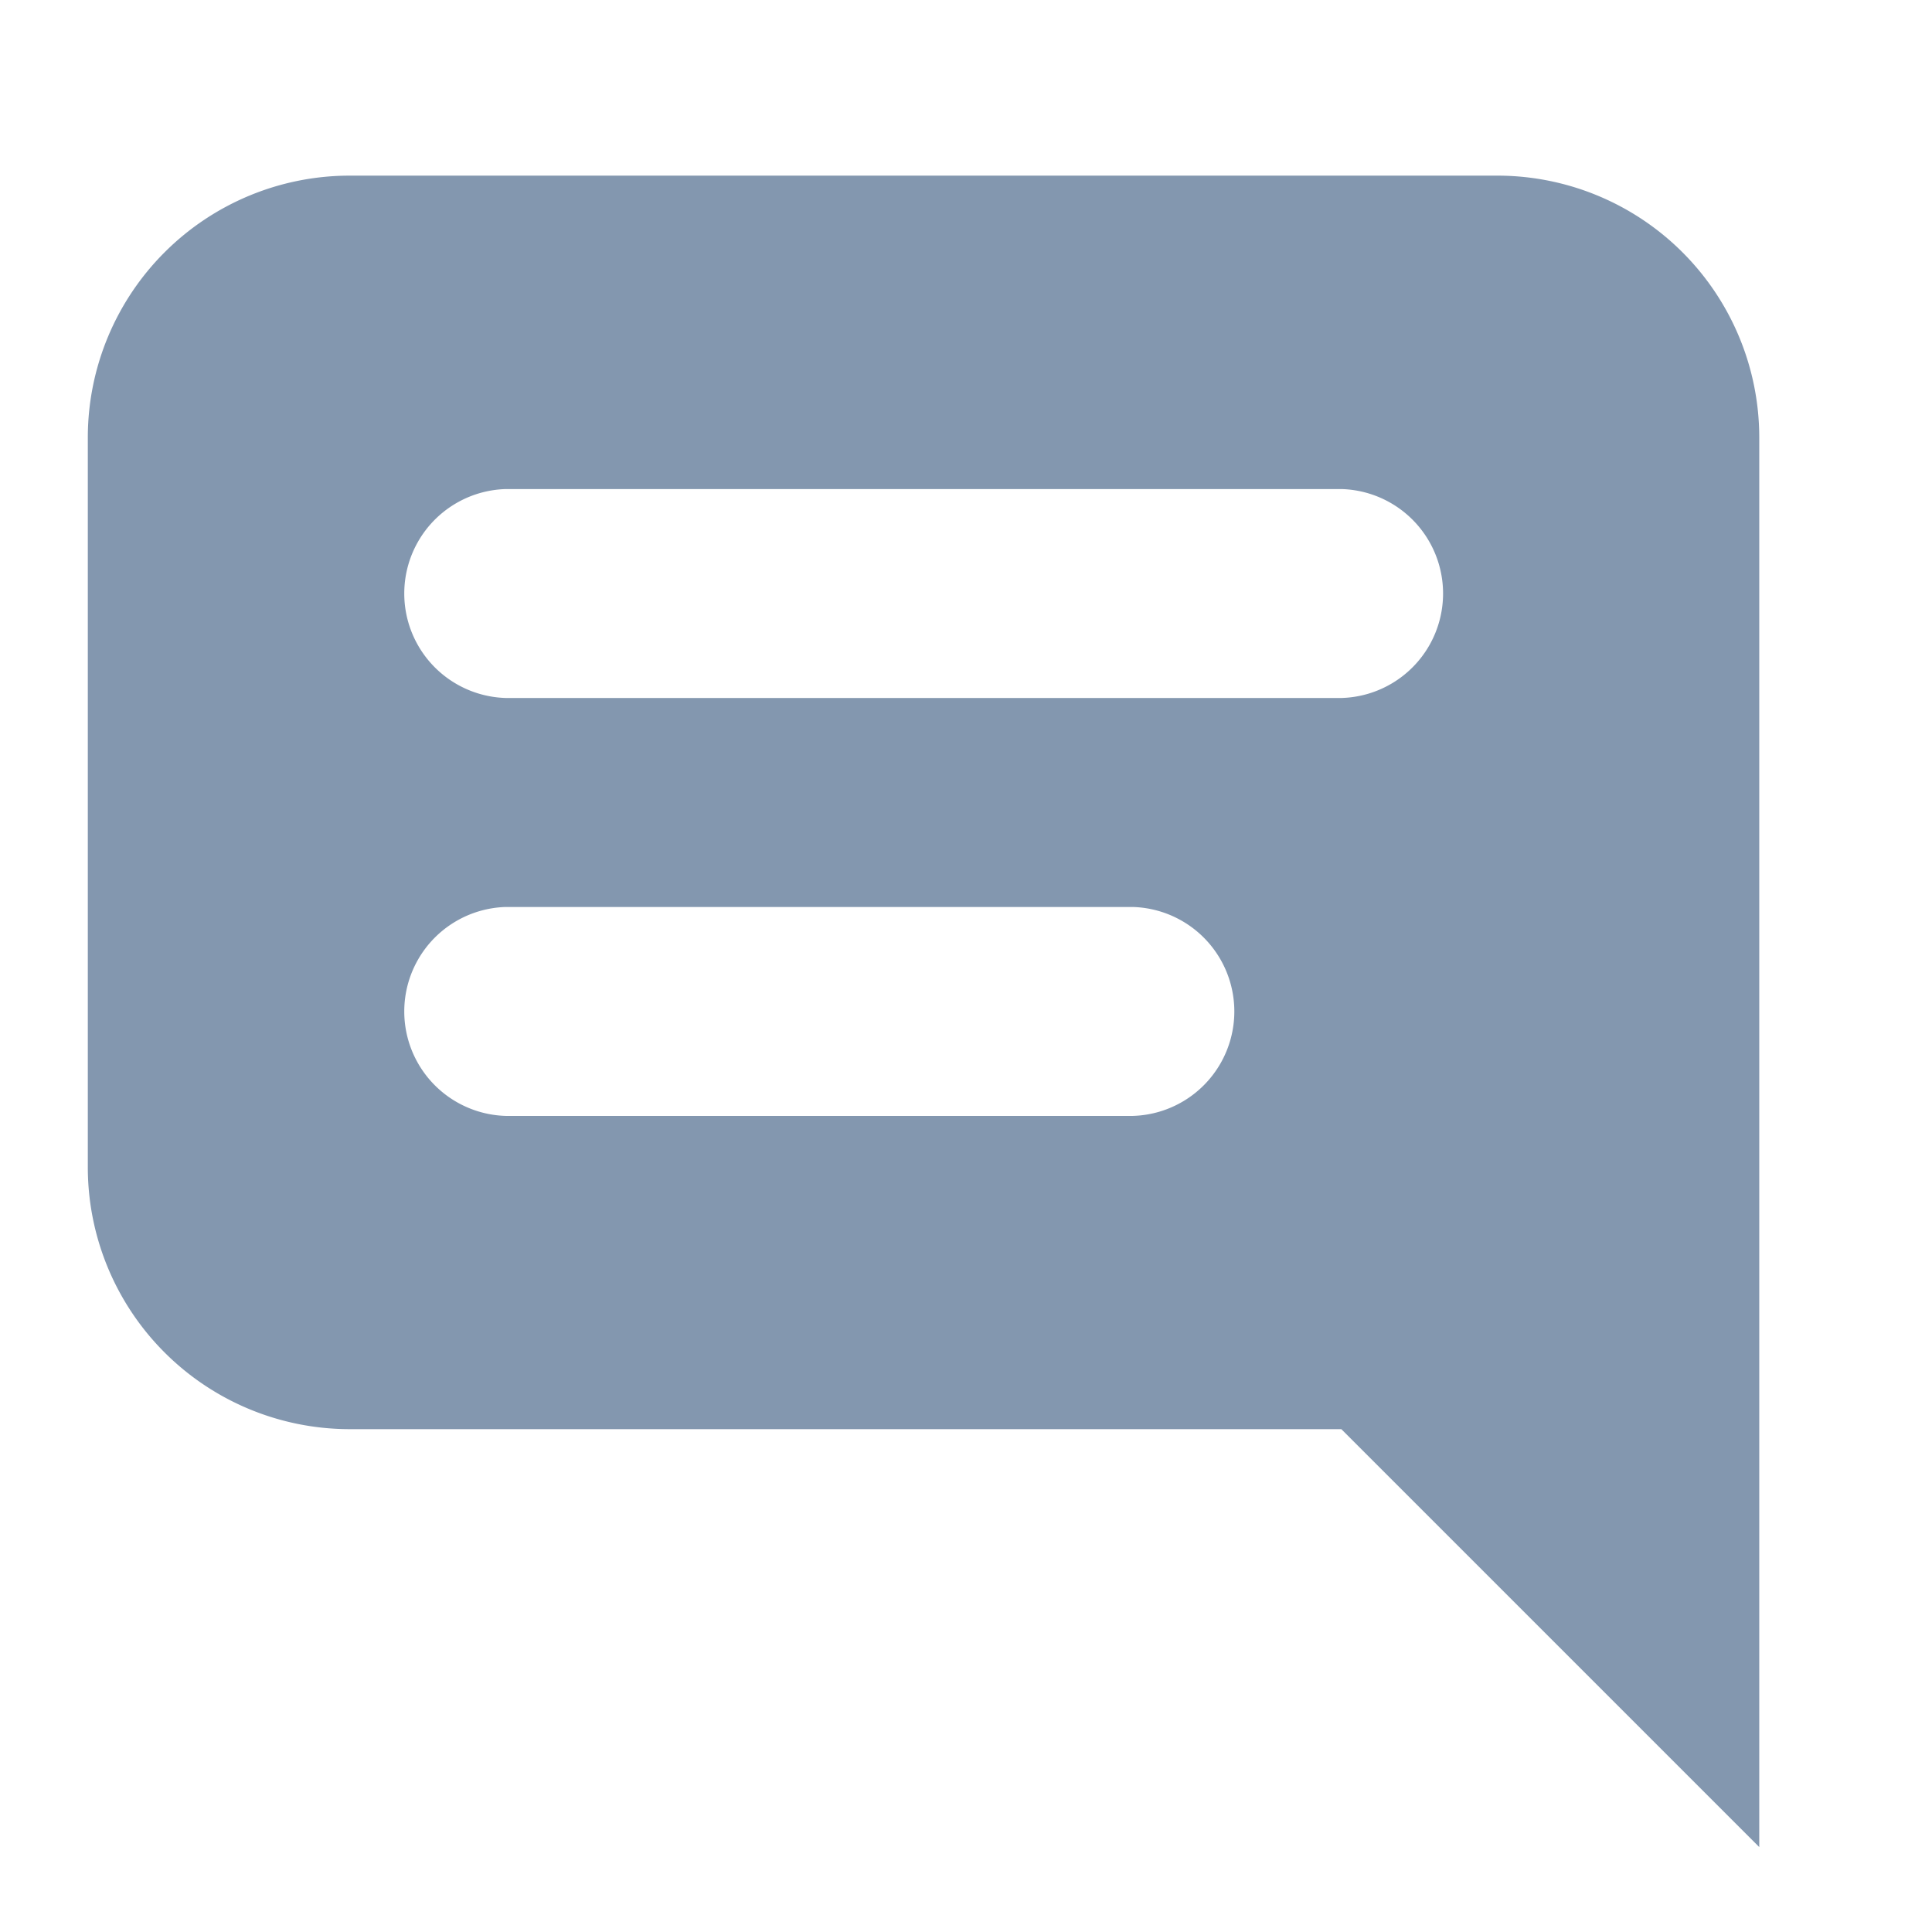 <svg xmlns="http://www.w3.org/2000/svg" width="22" height="22" viewBox="0 0 22 22">
  <g id="Group_10956" data-name="Group 10956" transform="translate(-910 -541)">
    <rect id="Rectangle_2253" data-name="Rectangle 2253" width="22" height="22" transform="translate(910 541)" fill="none"/>
    <g id="noun_message_3039134" transform="translate(892 540)">
      <g id="Group_3349" data-name="Group 3349" transform="translate(19 3)">
        <path id="Path_1675" data-name="Path 1675" d="M16.061,0H2.974A2.983,2.983,0,0,0,0,2.974V11.3a2.983,2.983,0,0,0,2.974,2.974h11.3l4.759,4.759V2.974A2.983,2.983,0,0,0,16.061,0M11.9,10.707H4.759a1.19,1.19,0,0,1,0-2.379H11.9a1.19,1.19,0,0,1,0,2.379m2.379-4.759H4.759a1.19,1.19,0,0,1,0-2.379h9.518a1.19,1.19,0,0,1,0,2.379" fill="#8397af" fill-rule="evenodd"/>
      </g>
    </g>
  </g>
</svg>
